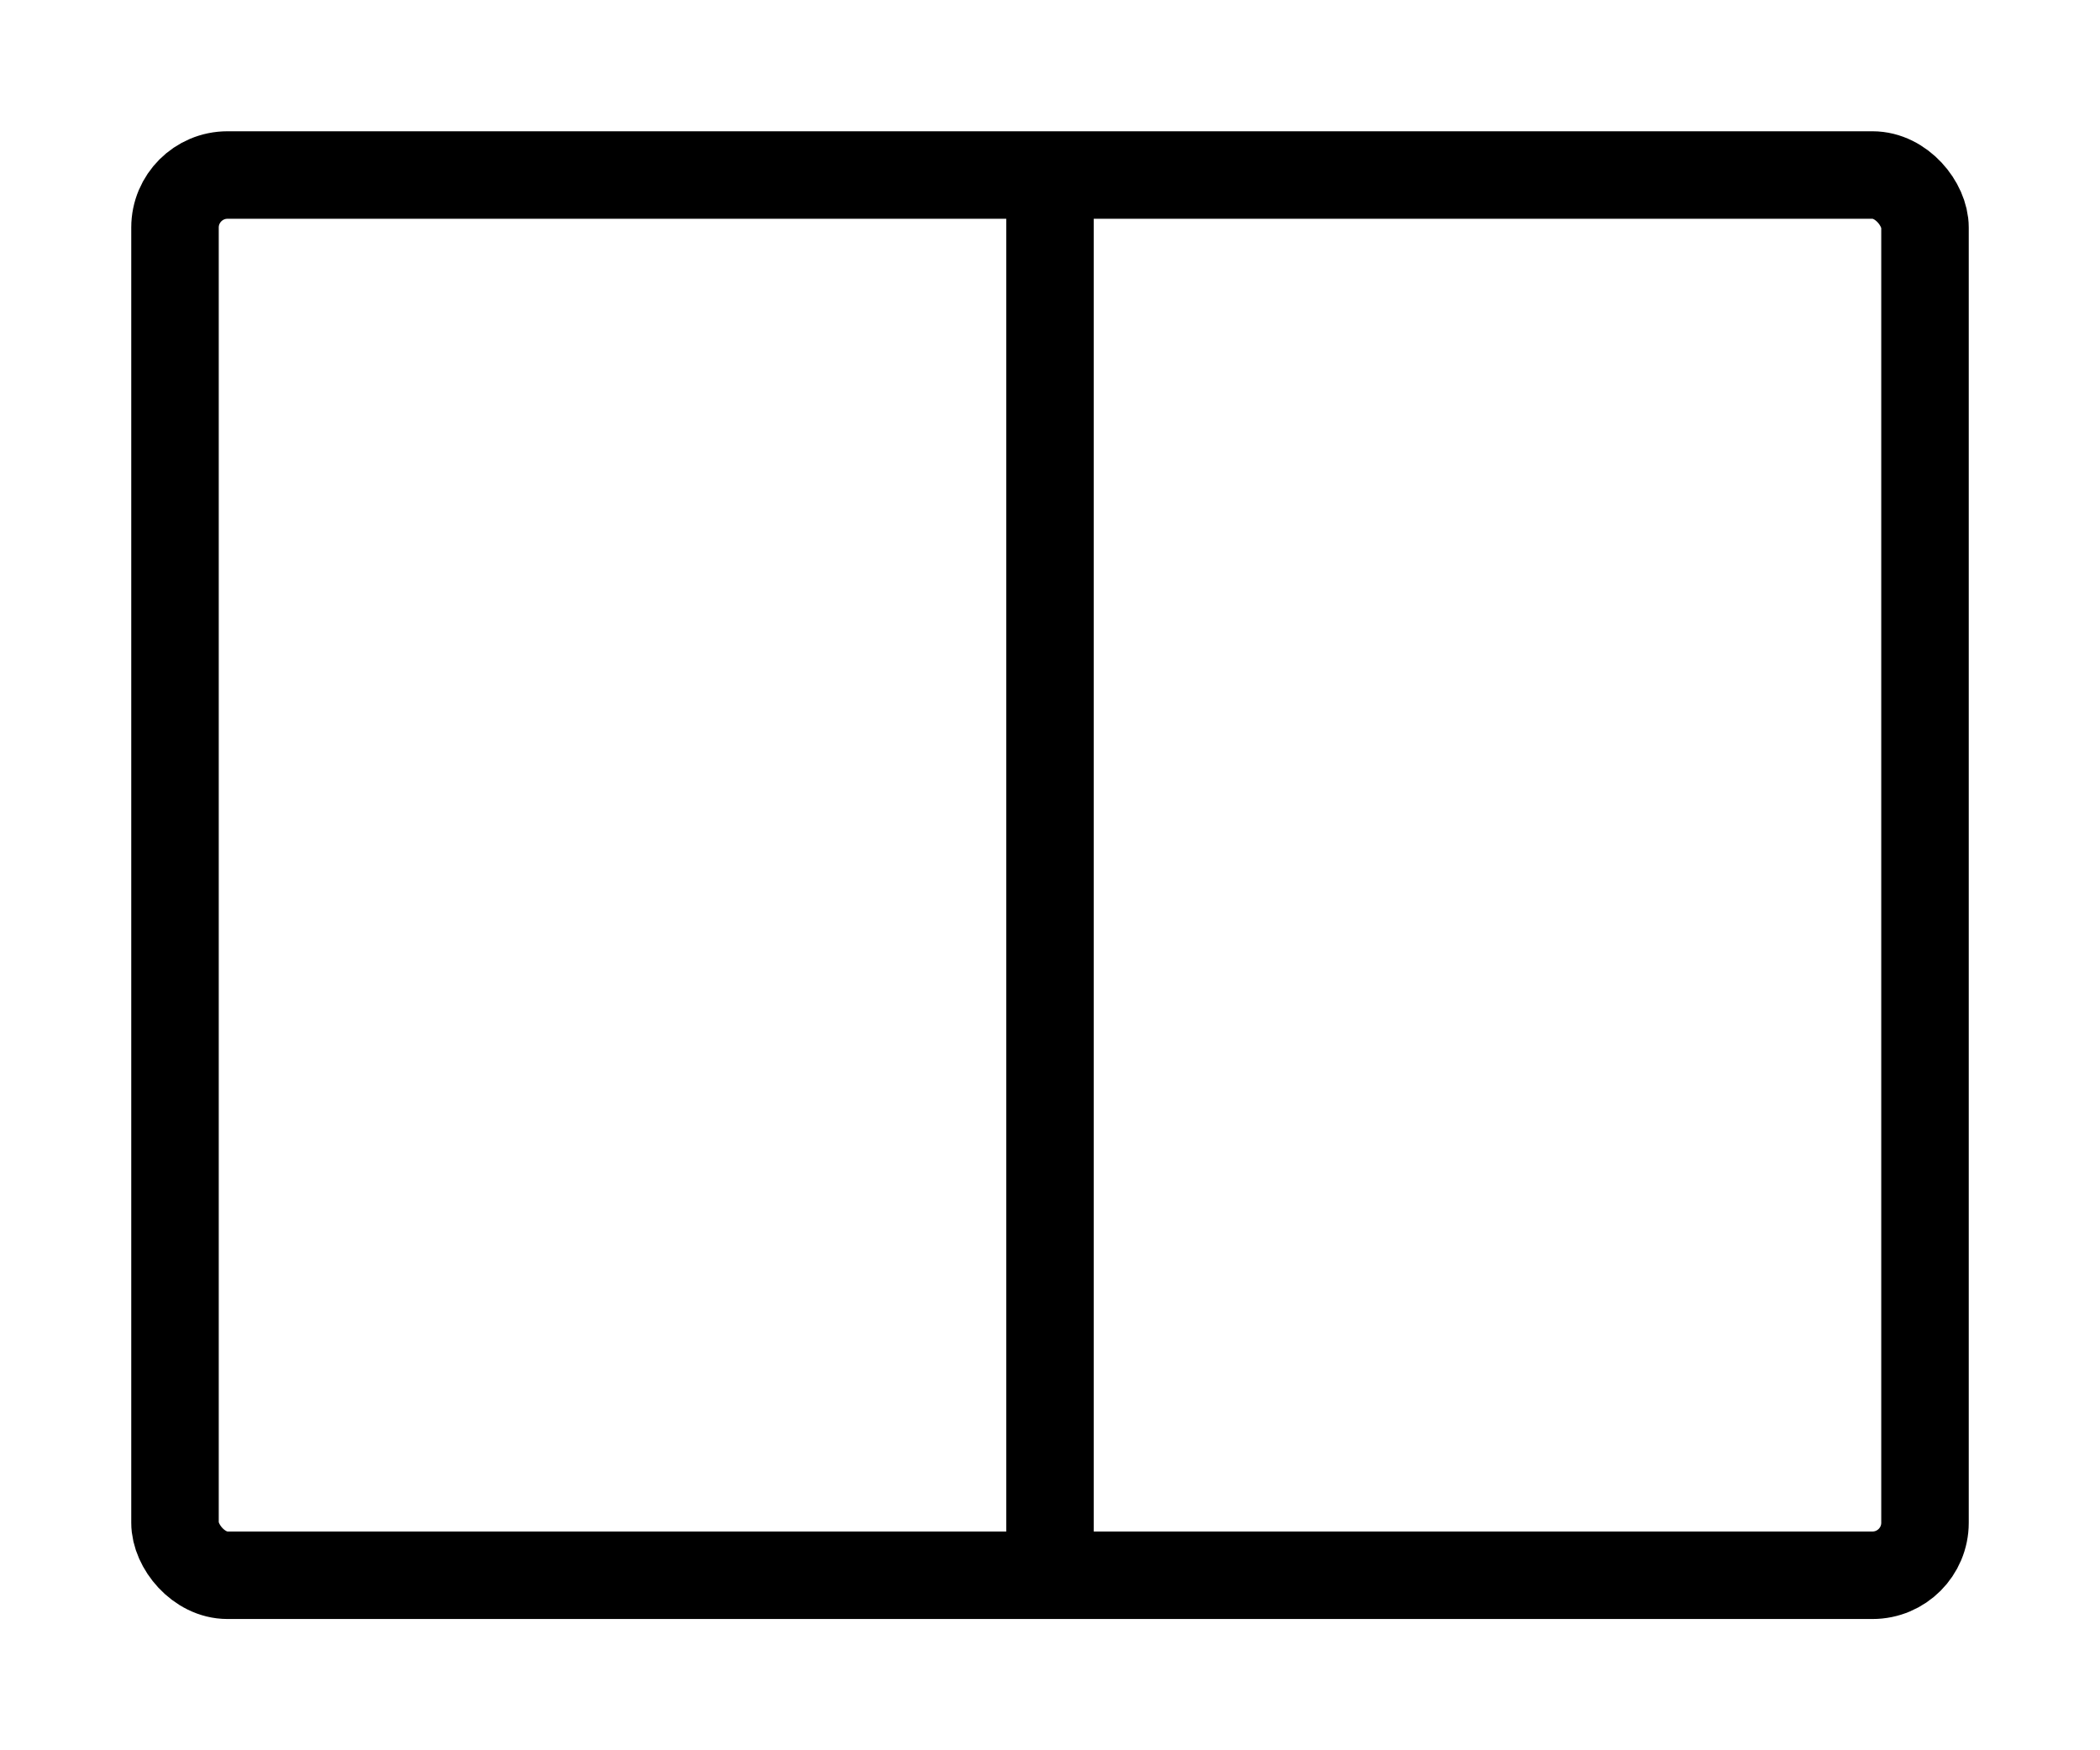 <svg xmlns="http://www.w3.org/2000/svg" width="120" height="100">
  <rect x="10" y="10" width="100" height="80" rx="3px"
  stroke="black" fill="transparent" stroke-width="5"/>
  <line x1="60" x2="60" y1="10" y2="90" stroke="black" stroke-width="5"/>
</svg>

